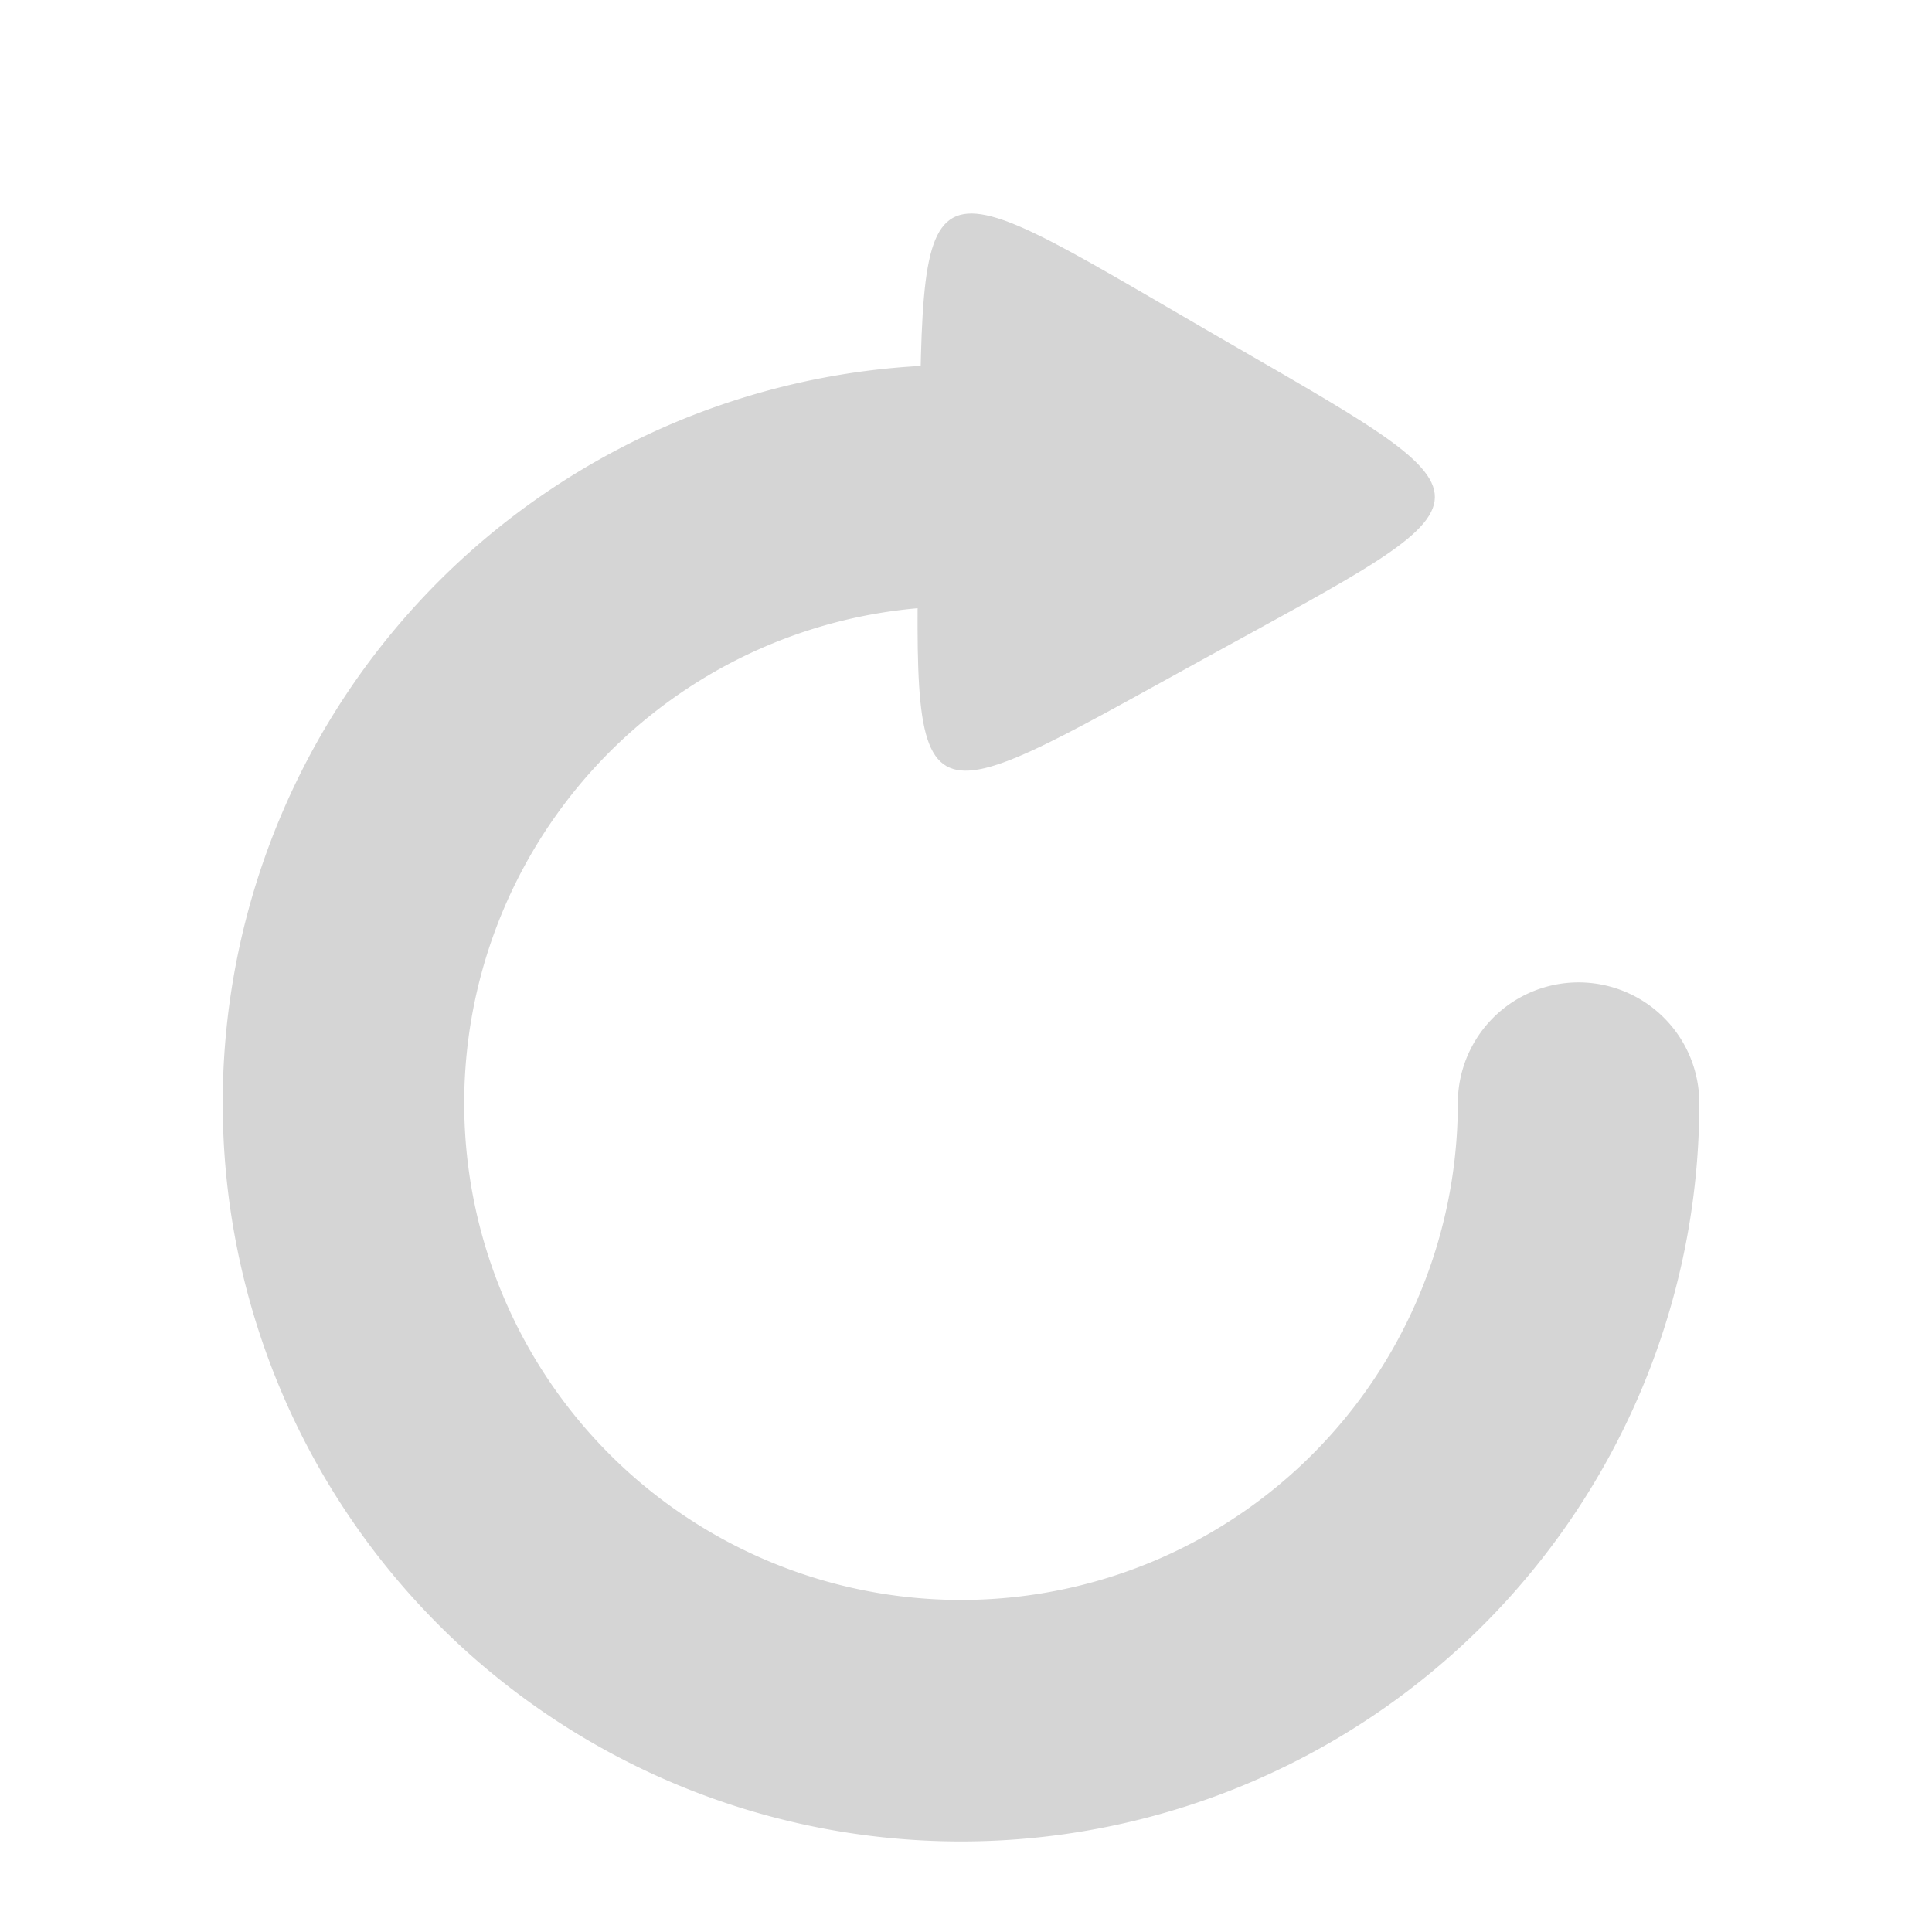 <?xml version="1.0" encoding="UTF-8" standalone="no"?>
<!-- Created with Inkscape (http://www.inkscape.org/) -->

<svg
   xmlns:dc="http://purl.org/dc/elements/1.1/"
   xmlns:cc="http://creativecommons.org/ns#"
   xmlns:rdf="http://www.w3.org/1999/02/22-rdf-syntax-ns#"
   xmlns:svg="http://www.w3.org/2000/svg"
   xmlns="http://www.w3.org/2000/svg"
   xmlns:sodipodi="http://sodipodi.sourceforge.net/DTD/sodipodi-0.dtd"
   xmlns:inkscape="http://www.inkscape.org/namespaces/inkscape"
   sodipodi:docname="redo.svg"
   inkscape:version="0.92.4 5da689c313, 2019-01-14"
   sodipodi:version="0.32"
   id="svg2"
   height="64"
   width="64"
   inkscape:output_extension="org.inkscape.output.svg.inkscape"
   version="1.1"
   viewBox="0 0 64 64"
   inkscape:export-filename="/Users/pablo/olive_pablo/icons/redo.png"
   inkscape:export-xdpi="96"
   inkscape:export-ydpi="96">
  <defs
     id="defs14" />
  <sodipodi:namedview
     stroke="#3465a4"
     inkscape:window-y="192"
     inkscape:window-x="2560"
     inkscape:window-height="1054"
     inkscape:window-width="1920"
     inkscape:showpageshadow="true"
     inkscape:document-units="px"
     inkscape:grid-bbox="true"
     showgrid="true"
     inkscape:current-layer="layer1"
     inkscape:cy="23.101985"
     inkscape:cx="22.303017"
     inkscape:zoom="9.6633796"
     inkscape:pageshadow="2"
     inkscape:pageopacity="0.0"
     borderopacity="1"
     bordercolor="#ffffff"
     pagecolor="#000000"
     id="base"
     fill="#729fcf"
     inkscape:window-maximized="1"
     borderlayer="true"
     inkscape:snap-global="true"
     inkscape:snap-bbox="true"
     inkscape:snap-bbox-midpoints="false"
     inkscape:bbox-nodes="true"
     inkscape:snap-nodes="true"
     inkscape:snap-smooth-nodes="true">
    <inkscape:grid
       type="xygrid"
       id="grid0001"
       color="#ffffff"
       opacity="0.157"
       empcolor="#ffffff"
       empopacity="0.314"
       dotted="false"
       empspacing="8"
       spacingx="1"
       spacingy="1"
       visible="true"
       snapvisiblegridlinesonly="true" />
    <inkscape:grid
       type="xygrid"
       id="grid0002"
       spacingx="32"
       spacingy="32"
       empspacing="2"
       empcolor="#ffffff"
       empopacity="0.471"
       color="#ffffff"
       opacity="0.314"
       visible="true"
       enabled="true" />
  </sodipodi:namedview>
  <g
     inkscape:groupmode="layer"
     inkscape:label="Layer 1"
     id="layer1"
     transform="translate(0,16)">
    <g
       transform="matrix(3.78,0,0,3.78,7755.486,-6093.366)"
       id="g4685">
      <path
         sodipodi:type="star"
         style="opacity:1;fill:#d5d5d5;fill-opacity:1;stroke:none;stroke-width:0.565;stroke-linecap:round;stroke-miterlimit:4;stroke-dasharray:none;stroke-dashoffset:0;stroke-opacity:1"
         id="use1119"
         sodipodi:sides="3"
         sodipodi:cx="324.90594"
         sodipodi:cy="216.08188"
         sodipodi:r1="0.49612892"
         sodipodi:r2="0.24806446"
         sodipodi:arg1="1.5827005"
         sodipodi:arg2="2.6298981"
         inkscape:flatsided="true"
         inkscape:rounded="0.927"
         inkscape:randomized="0"
         d="m 324.9,216.578 c -0.797,-0.009 -0.827,-0.064 -0.421,-0.749 0.406,-0.685 0.469,-0.684 0.859,0.01 0.39,0.695 0.358,0.749 -0.438,0.739 z"
         inkscape:transform-center-x="-0.16781707"
         inkscape:transform-center-y="-0.0042552297"
         transform="matrix(0,11.571,11.571,0,-6583.196,-740.369)" />
      <path
         transform="scale(-1,1)"
         sodipodi:open="true"
         d="m -31.566,203.146 a 1.22,1.22 0 0 1 -0.753,1.128 1.22,1.22 0 0 1 -1.33,-0.265 1.22,1.22 0 0 1 -0.265,-1.33 1.22,1.22 0 0 1 1.128,-0.753"
         sodipodi:end="4.712389"
         sodipodi:start="0"
         sodipodi:ry="1.2204572"
         sodipodi:rx="1.2204572"
         sodipodi:cy="203.14629"
         sodipodi:cx="-32.786678"
         sodipodi:type="arc"
         id="path1149"
         style="opacity:1;fill:none;fill-opacity:1;stroke:#d5d5d5;stroke-width:0.35;stroke-linecap:round;stroke-miterlimit:4;stroke-dasharray:none;stroke-opacity:1" />
    </g>
    <path
       style="opacity:1;fill:none;fill-opacity:1;stroke:#d5d5d5;stroke-width:8;stroke-linecap:round;stroke-miterlimit:4;stroke-dasharray:none;stroke-opacity:1"
       id="path1149-1"
       sodipodi:type="arc"
       sodipodi:cx="31.834856"
       sodipodi:cy="20.542547"
       sodipodi:rx="20.457575"
       sodipodi:ry="20.457575"
       sodipodi:start="0"
       sodipodi:end="4.712389"
       d="M 52.292,20.543 A 20.458,20.458 0 0 1 39.664,39.443 20.458,20.458 0 0 1 17.369,35.008 20.458,20.458 0 0 1 12.935,12.714 20.458,20.458 0 0 1 31.835,0.085"
       sodipodi:open="true" />
    <path
       transform="matrix(0,12.575,-12.85,0,2813.472,-4085.334)"
       inkscape:transform-center-y="-0.0056961174"
       inkscape:transform-center-x="0.21518838"
       d="m 324.9,216.578 c -0.902,-0.011 -0.881,0.027 -0.421,-0.749 0.46,-0.776 0.417,-0.776 0.859,0.01 0.442,0.787 0.464,0.75 -0.438,0.739 z"
       inkscape:randomized="0"
       inkscape:rounded="1.05"
       inkscape:flatsided="true"
       sodipodi:arg2="2.6298981"
       sodipodi:arg1="1.5827005"
       sodipodi:r2="0.24806446"
       sodipodi:r1="0.49612892"
       sodipodi:cy="216.08188"
       sodipodi:cx="324.90594"
       sodipodi:sides="3"
       id="use936-1"
       style="display:inline;opacity:1;fill:#d5d5d5;fill-opacity:1;stroke:none;stroke-width:0.565;stroke-linecap:round;stroke-miterlimit:4;stroke-dasharray:none;stroke-dashoffset:0;stroke-opacity:1"
       sodipodi:type="star" />
  </g>
</svg>
